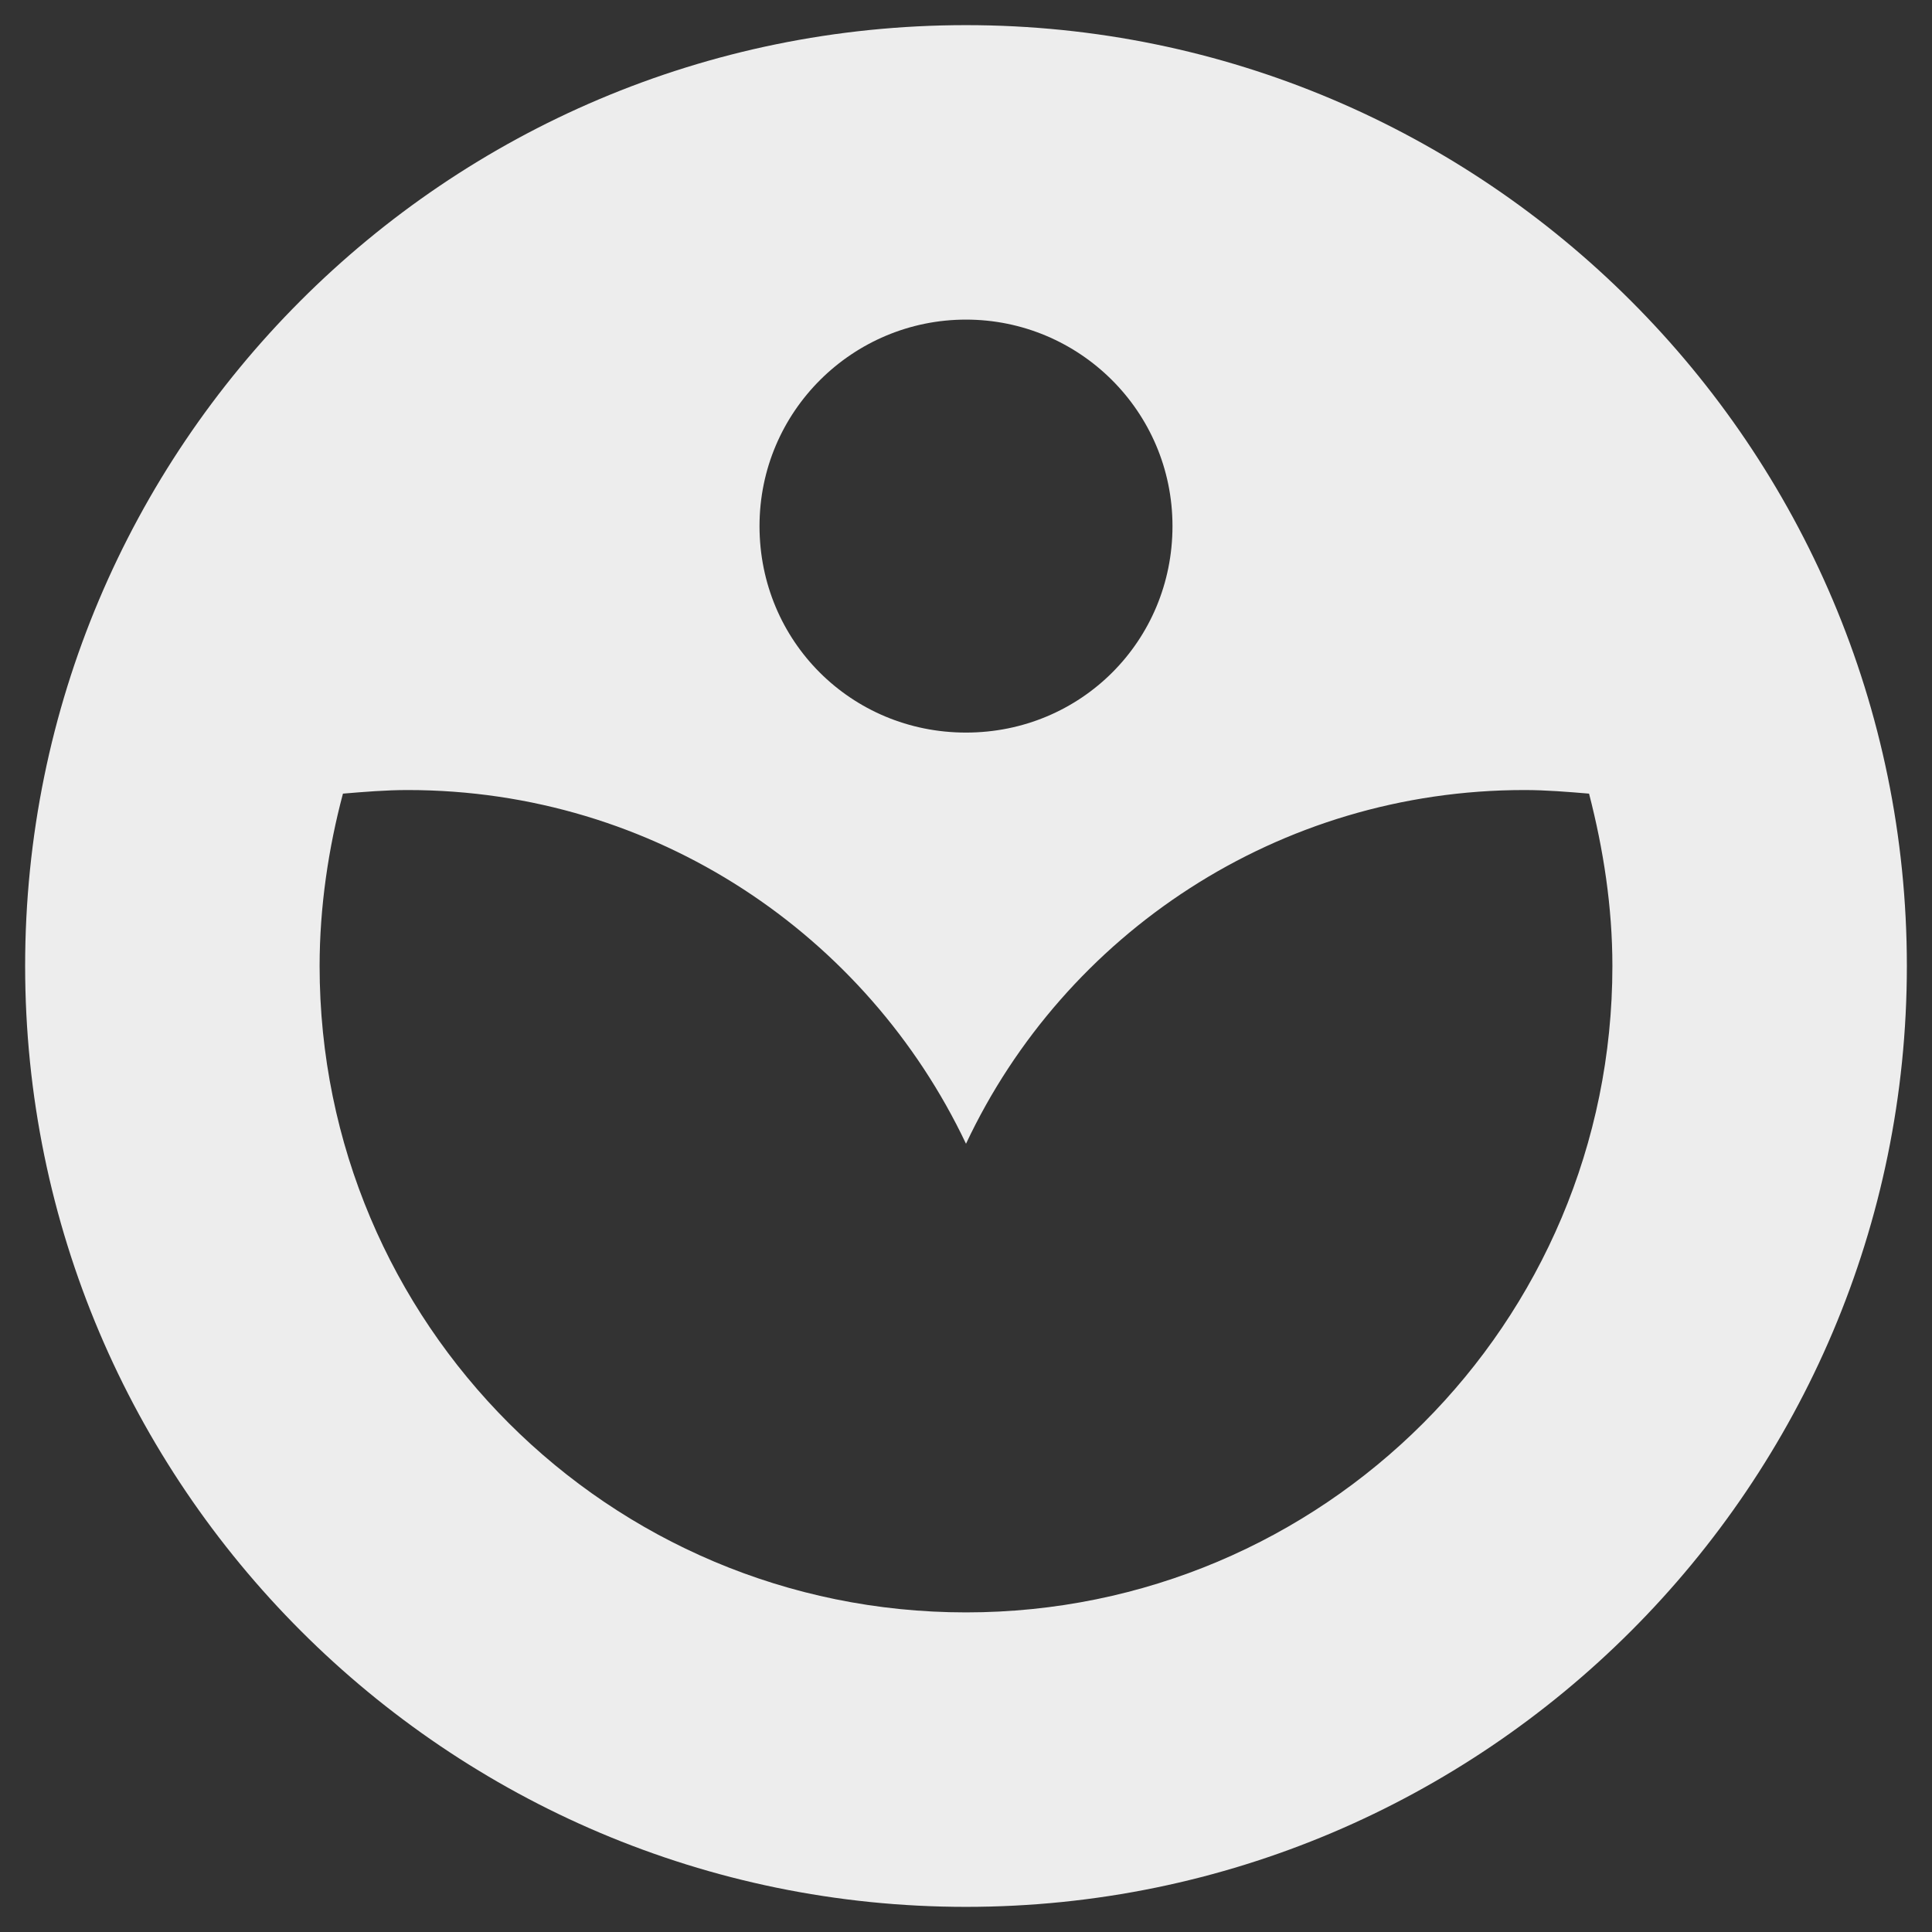<?xml version="1.0" encoding="utf-8"?>
<!-- Generator: Adobe Illustrator 25.2.1, SVG Export Plug-In . SVG Version: 6.00 Build 0)  -->
<svg version="1.1" id="Layer_1" xmlns="http://www.w3.org/2000/svg" xmlns:xlink="http://www.w3.org/1999/xlink" x="0px" y="0px"
	 viewBox="0 0 107.6 107.6" style="enable-background:new 0 0 107.6 107.6;" xml:space="preserve">
<rect x="0" y="0" width="107.6" height="107.6" fill="#333333" stroke="none"/>
<style type="text/css">
	.st0{fill:#EDEDED;}
</style>
<g>
	<path class="st0" d="M53.8,1.4c-29,0-52.4,23.5-52.4,52.4s23.5,52.4,52.4,52.4s52.4-23.5,52.4-52.4S82.7,1.4,53.8,1.4z M53.8,17.8
		c6.3,0,11.5,5.1,11.5,11.5s-5.1,11.5-11.5,11.5s-11.5-5.1-11.5-11.5S47.5,17.8,53.8,17.8z M53.8,89.8c-19.9,0-36-16.1-36-36
		c0-3.3,0.5-6.6,1.3-9.6c1.2-0.1,2.4-0.2,3.6-0.2c13.8,0,25.6,8.1,31.1,19.7C59.3,52,71.2,44,84.9,44c1.2,0,2.4,0.1,3.6,0.2
		c0.8,3.1,1.3,6.3,1.3,9.6C89.8,73.7,73.7,89.8,53.8,89.8z"/>
</g>
</svg>
